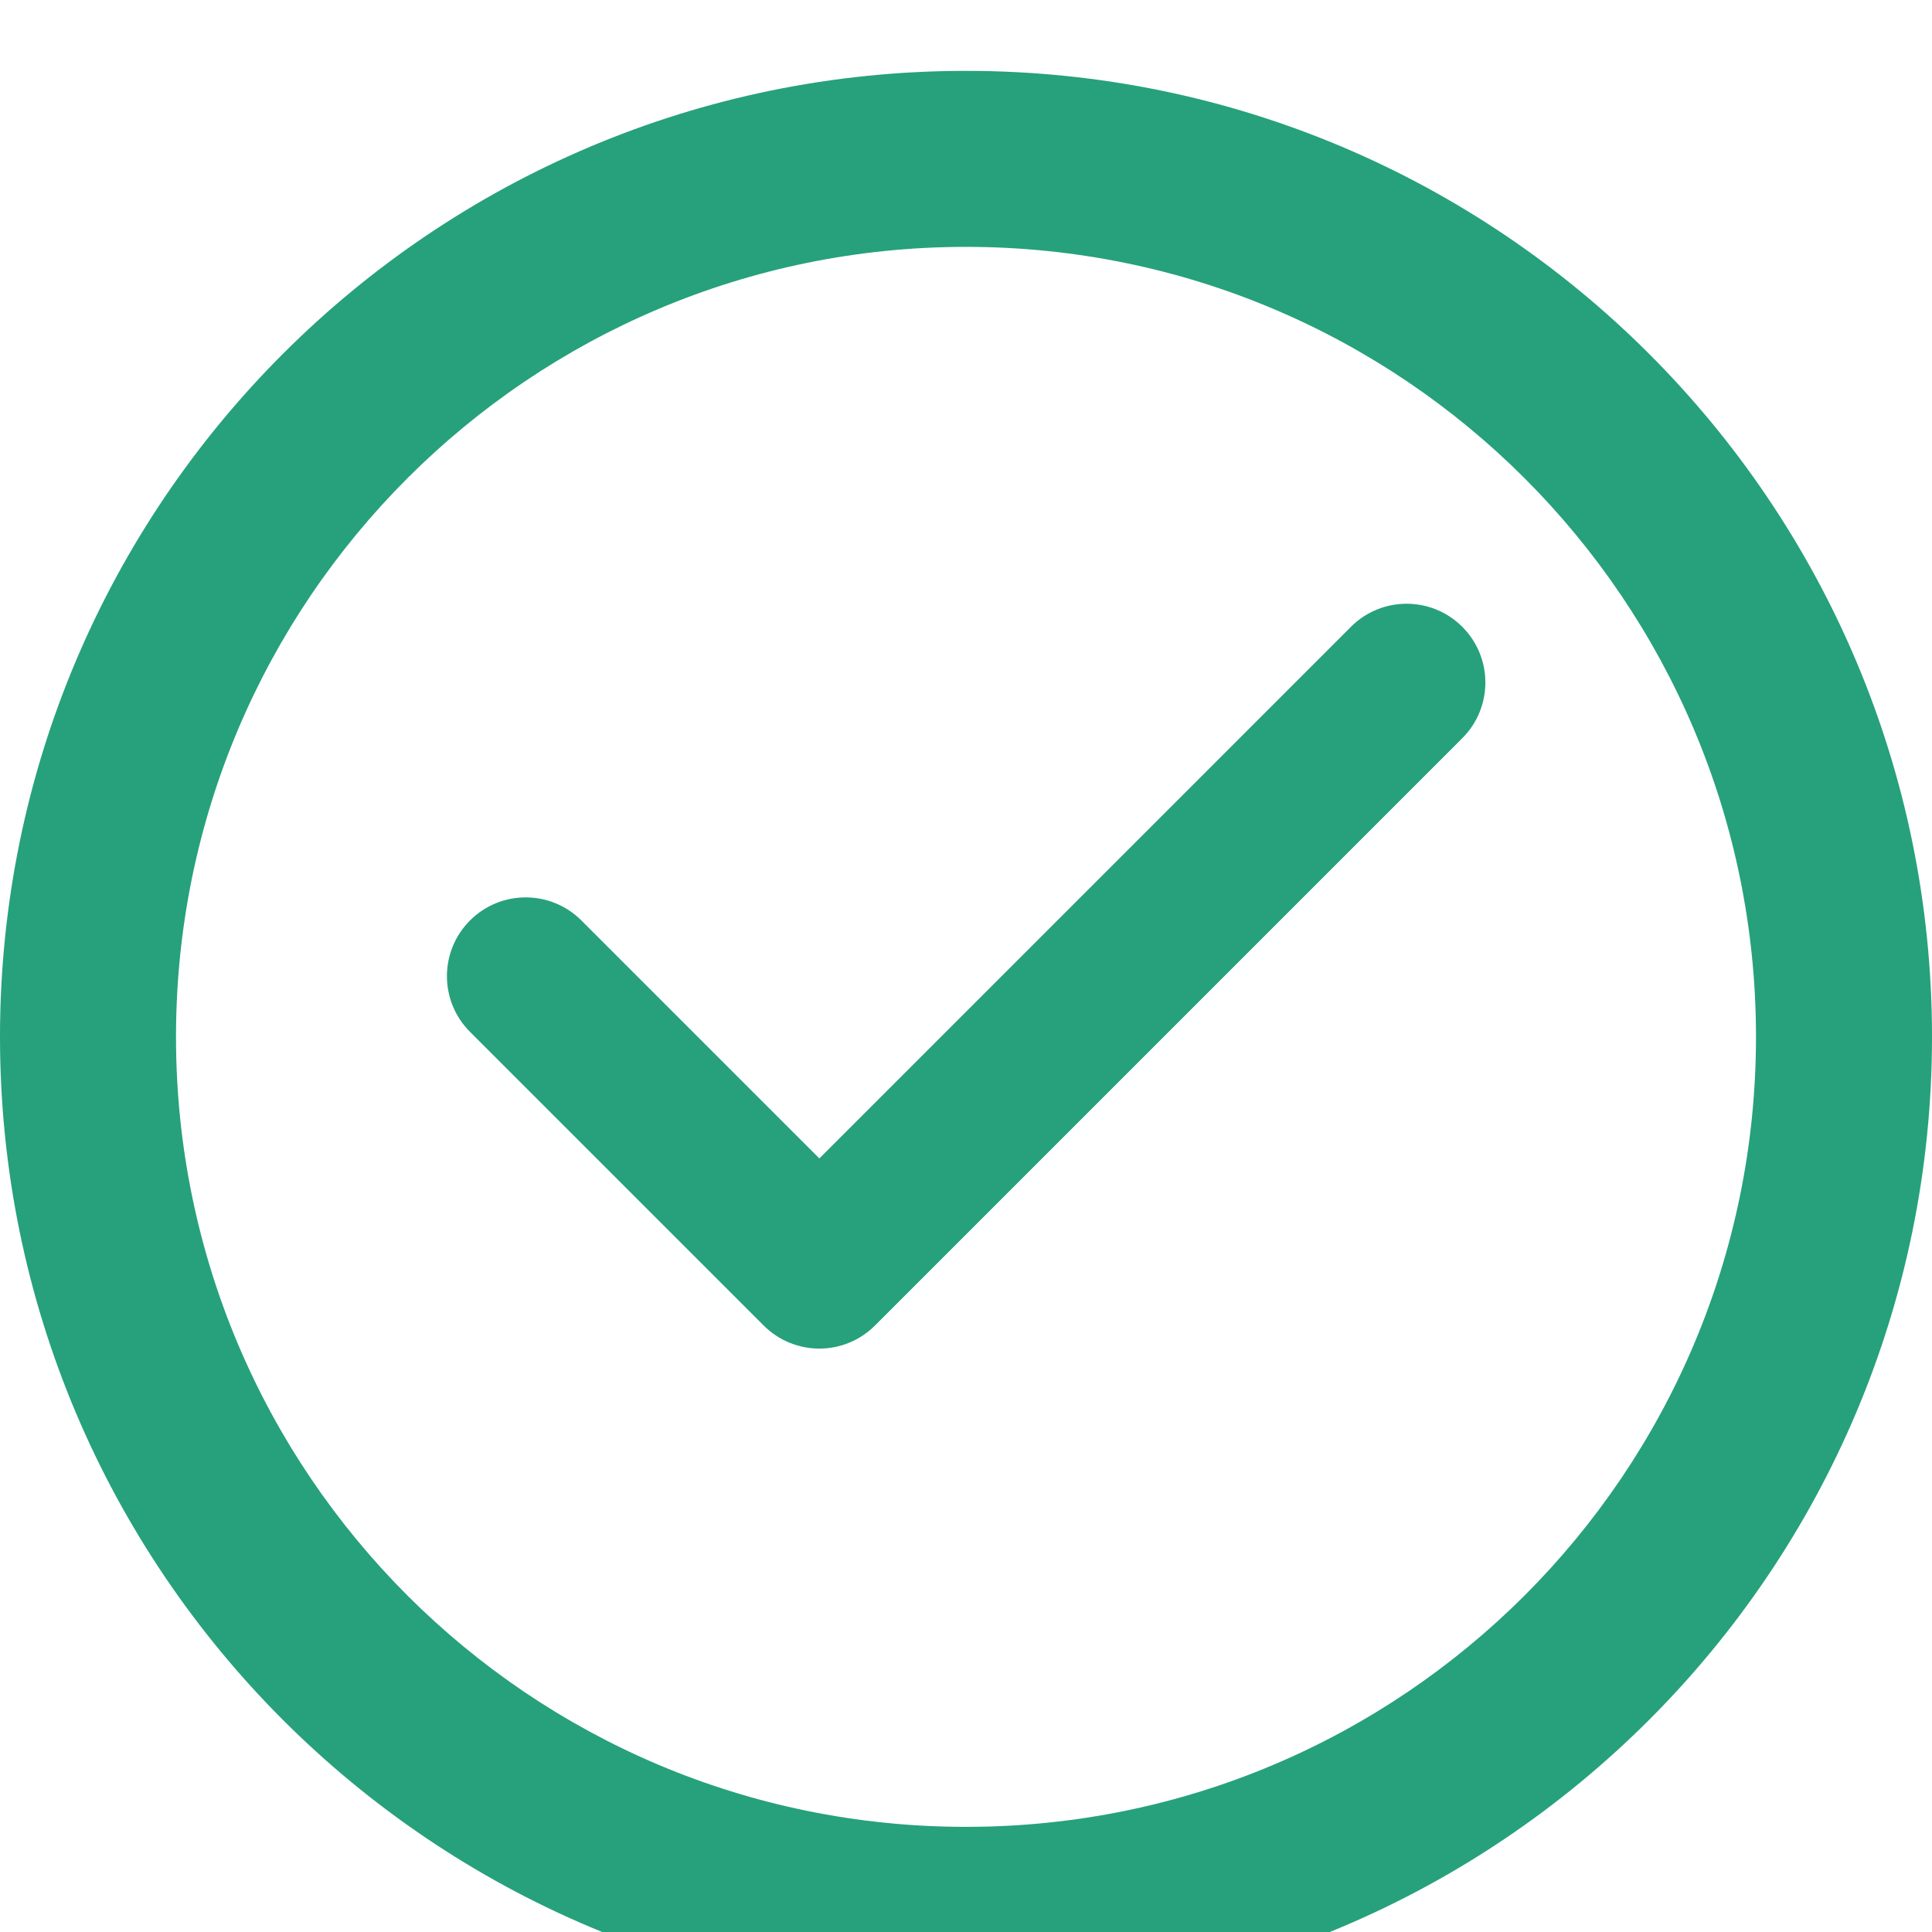 <svg width="100" height="100" viewBox="0 0 100 100" fill="none" xmlns="http://www.w3.org/2000/svg">
<g filter="url(#filter0_i_3574_4244)">
<path d="M100 50C100 77.614 77.614 100 50 100C22.386 100 0 77.614 0 50C0 22.386 22.386 0 50 0C77.614 0 100 22.386 100 50ZM9.11 50C9.11 72.583 27.417 90.89 50 90.89C72.583 90.89 90.89 72.583 90.89 50C90.89 27.417 72.583 9.11 50 9.11C27.417 9.11 9.11 27.417 9.11 50Z" fill="#26A17B"/>
</g>
<path d="M69.924 32.444L42.409 59.96L30.092 47.643C28.5 46.051 25.919 46.051 24.327 47.643C22.735 49.236 22.735 51.816 24.327 53.408L39.526 68.607C40.319 69.4 41.367 69.803 42.408 69.803C43.45 69.803 44.491 69.406 45.291 68.607L75.688 38.209C77.281 36.617 77.281 34.037 75.688 32.444C74.096 30.852 71.516 30.852 69.923 32.444H69.924Z" fill="#26A17B"/>
<defs>
<filter id="filter0_i_3574_4244" x="0" y="0" width="100" height="103.668" filterUnits="userSpaceOnUse" color-interpolation-filters="sRGB">
<feFlood flood-opacity="0" result="BackgroundImageFix"/>
<feBlend mode="normal" in="SourceGraphic" in2="BackgroundImageFix" result="shape"/>
<feColorMatrix in="SourceAlpha" type="matrix" values="0 0 0 0 0 0 0 0 0 0 0 0 0 0 0 0 0 0 127 0" result="hardAlpha"/>
<feOffset dy="3.668"/>
<feGaussianBlur stdDeviation="3.057"/>
<feComposite in2="hardAlpha" operator="arithmetic" k2="-1" k3="1"/>
<feColorMatrix type="matrix" values="0 0 0 0 0 0 0 0 0 0 0 0 0 0 0 0 0 0 0.15 0"/>
<feBlend mode="normal" in2="shape" result="effect1_innerShadow_3574_4244"/>
</filter>
</defs>
</svg>
